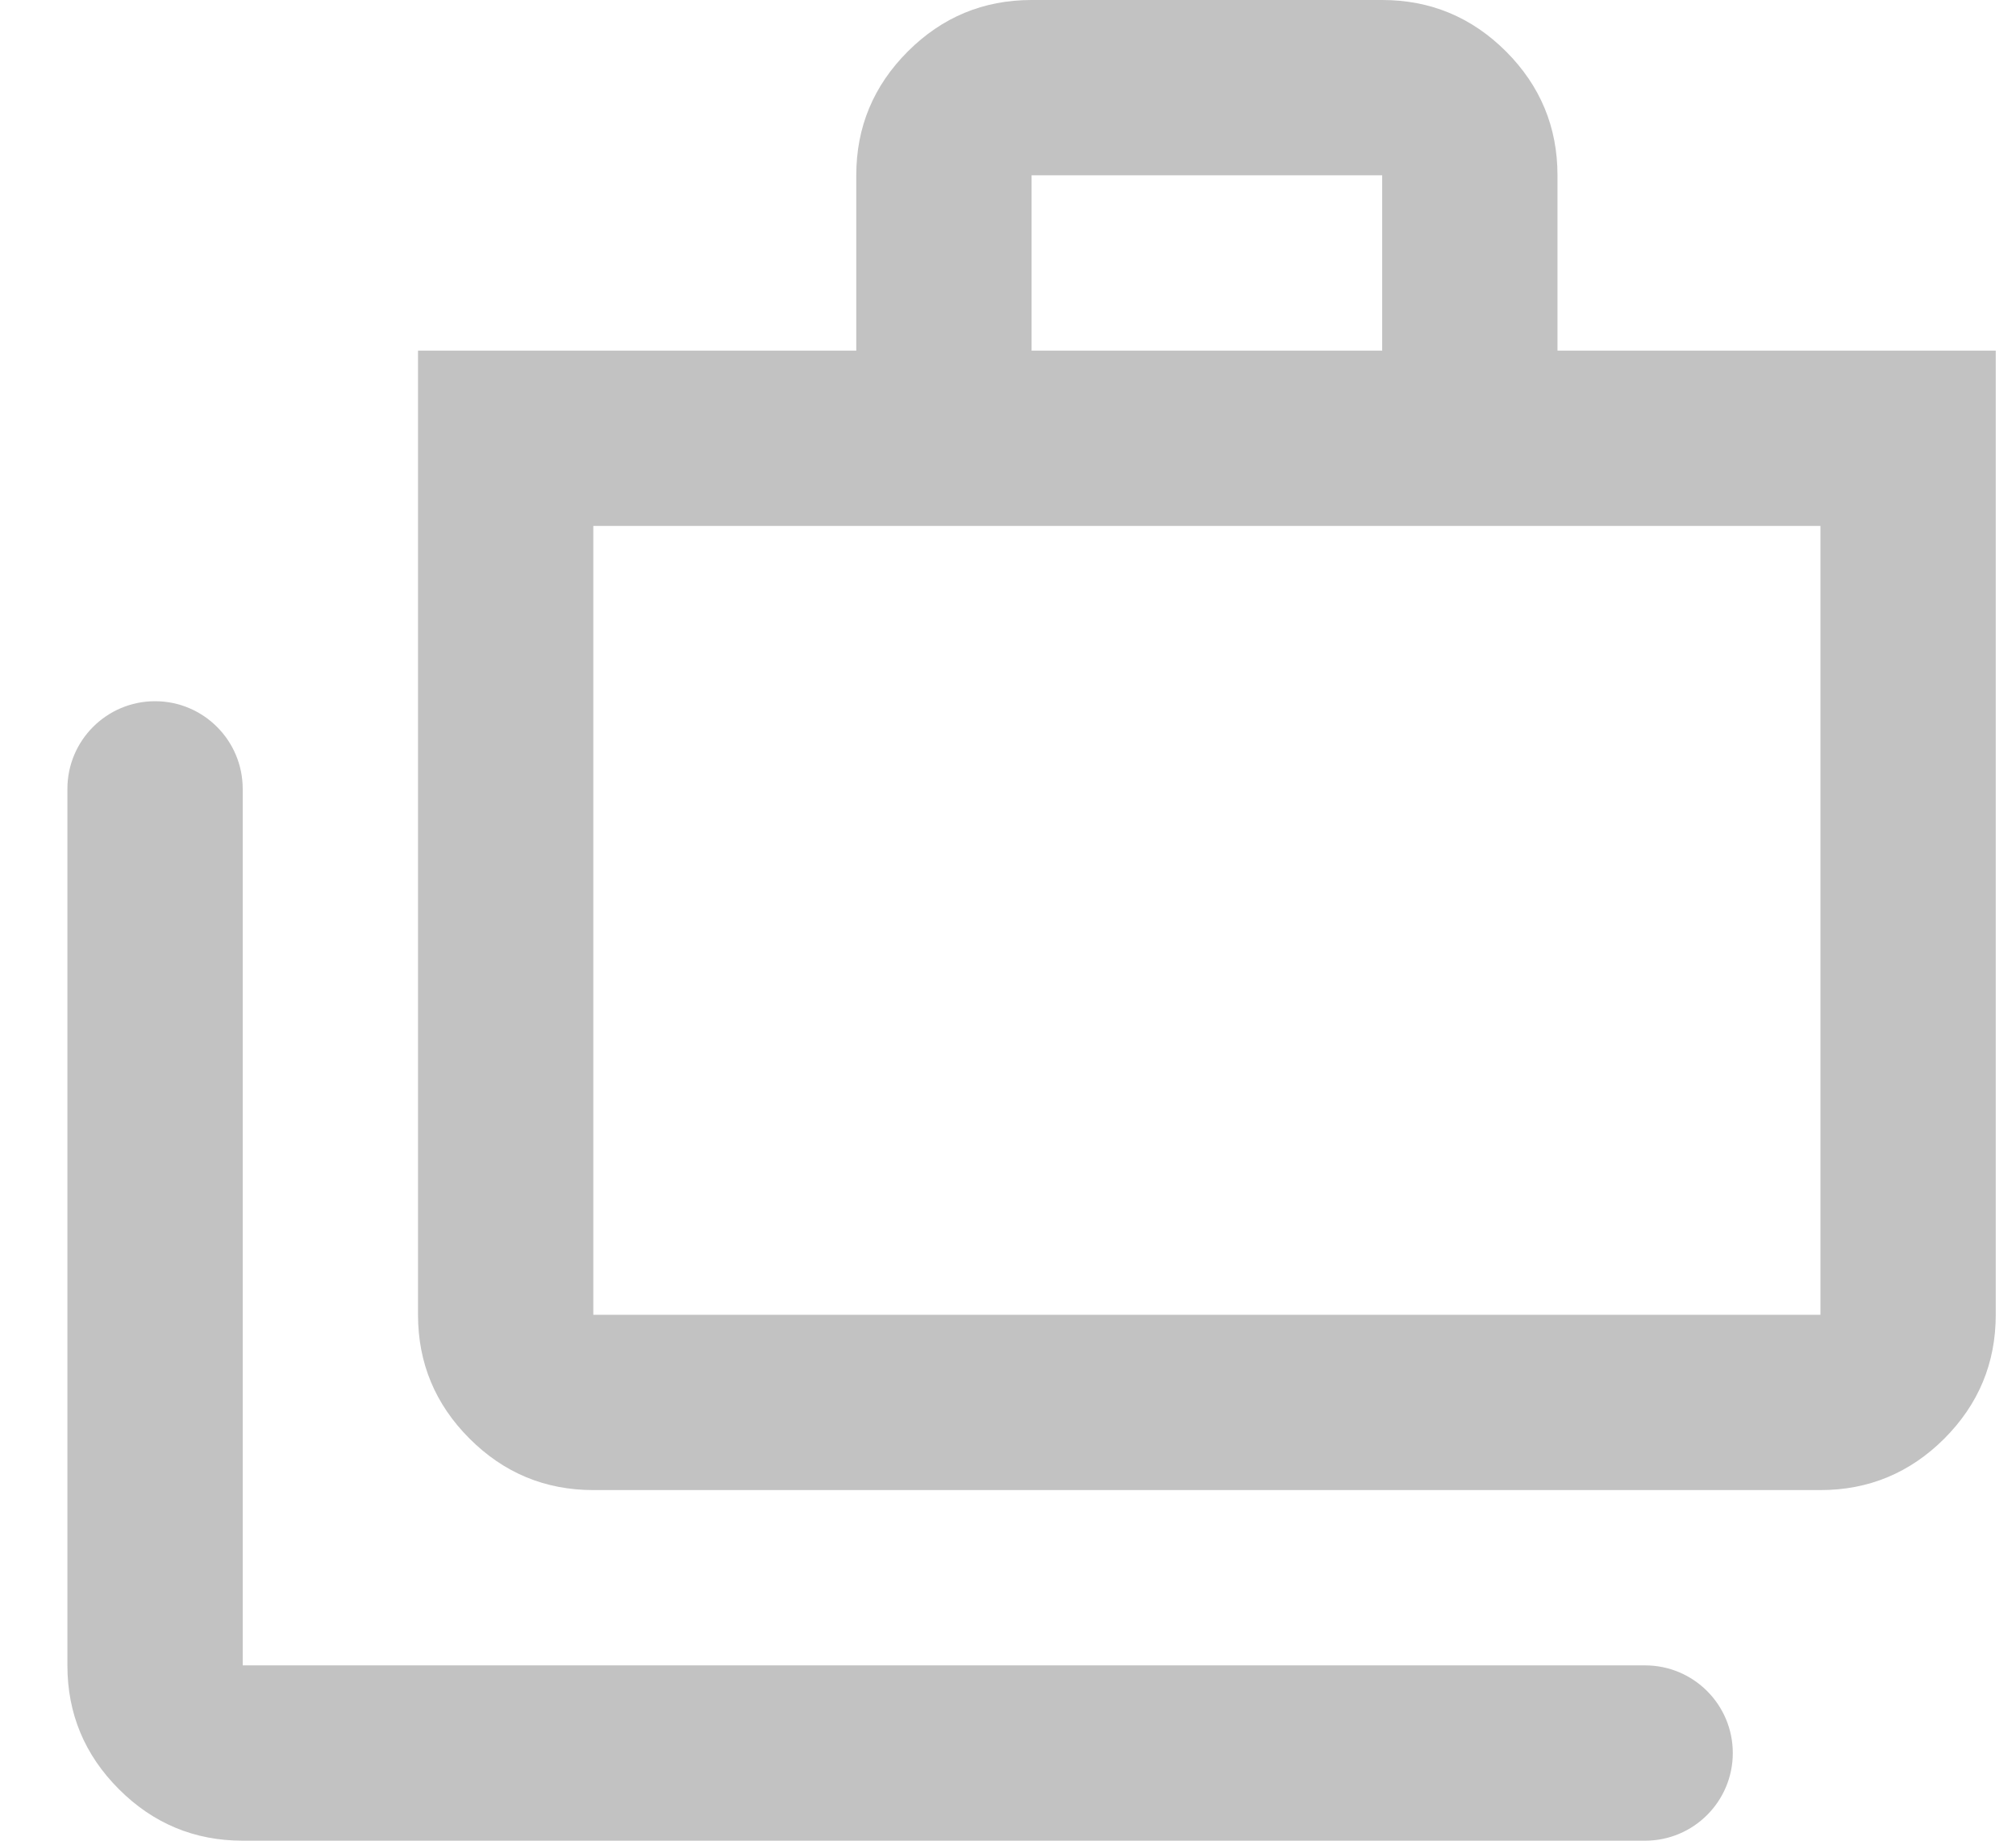 <svg width="23" height="21" viewBox="0 0 23 21" fill="none" xmlns="http://www.w3.org/2000/svg">
<path d="M2.769 21C2.219 21 1.748 20.804 1.357 20.413C0.965 20.021 0.769 19.55 0.769 19V9C0.769 8.448 1.217 8 1.769 8C2.321 8 2.769 8.448 2.769 9V19H18.769C19.321 19 19.769 19.448 19.769 20C19.769 20.552 19.321 21 18.769 21H2.769ZM6.769 17C6.219 17 5.748 16.804 5.357 16.413C4.965 16.021 4.769 15.55 4.769 15V4H9.769V2C9.769 1.45 9.965 0.979 10.357 0.587C10.748 0.196 11.219 0 11.769 0H15.769C16.319 0 16.79 0.196 17.182 0.587C17.573 0.979 17.769 1.45 17.769 2V4H22.769V15C22.769 15.55 22.573 16.021 22.182 16.413C21.79 16.804 21.319 17 20.769 17H6.769ZM6.769 15H20.769V6H6.769V15ZM11.769 4H15.769V2H11.769V4Z" fill="#C2C2C2"/>
</svg>
